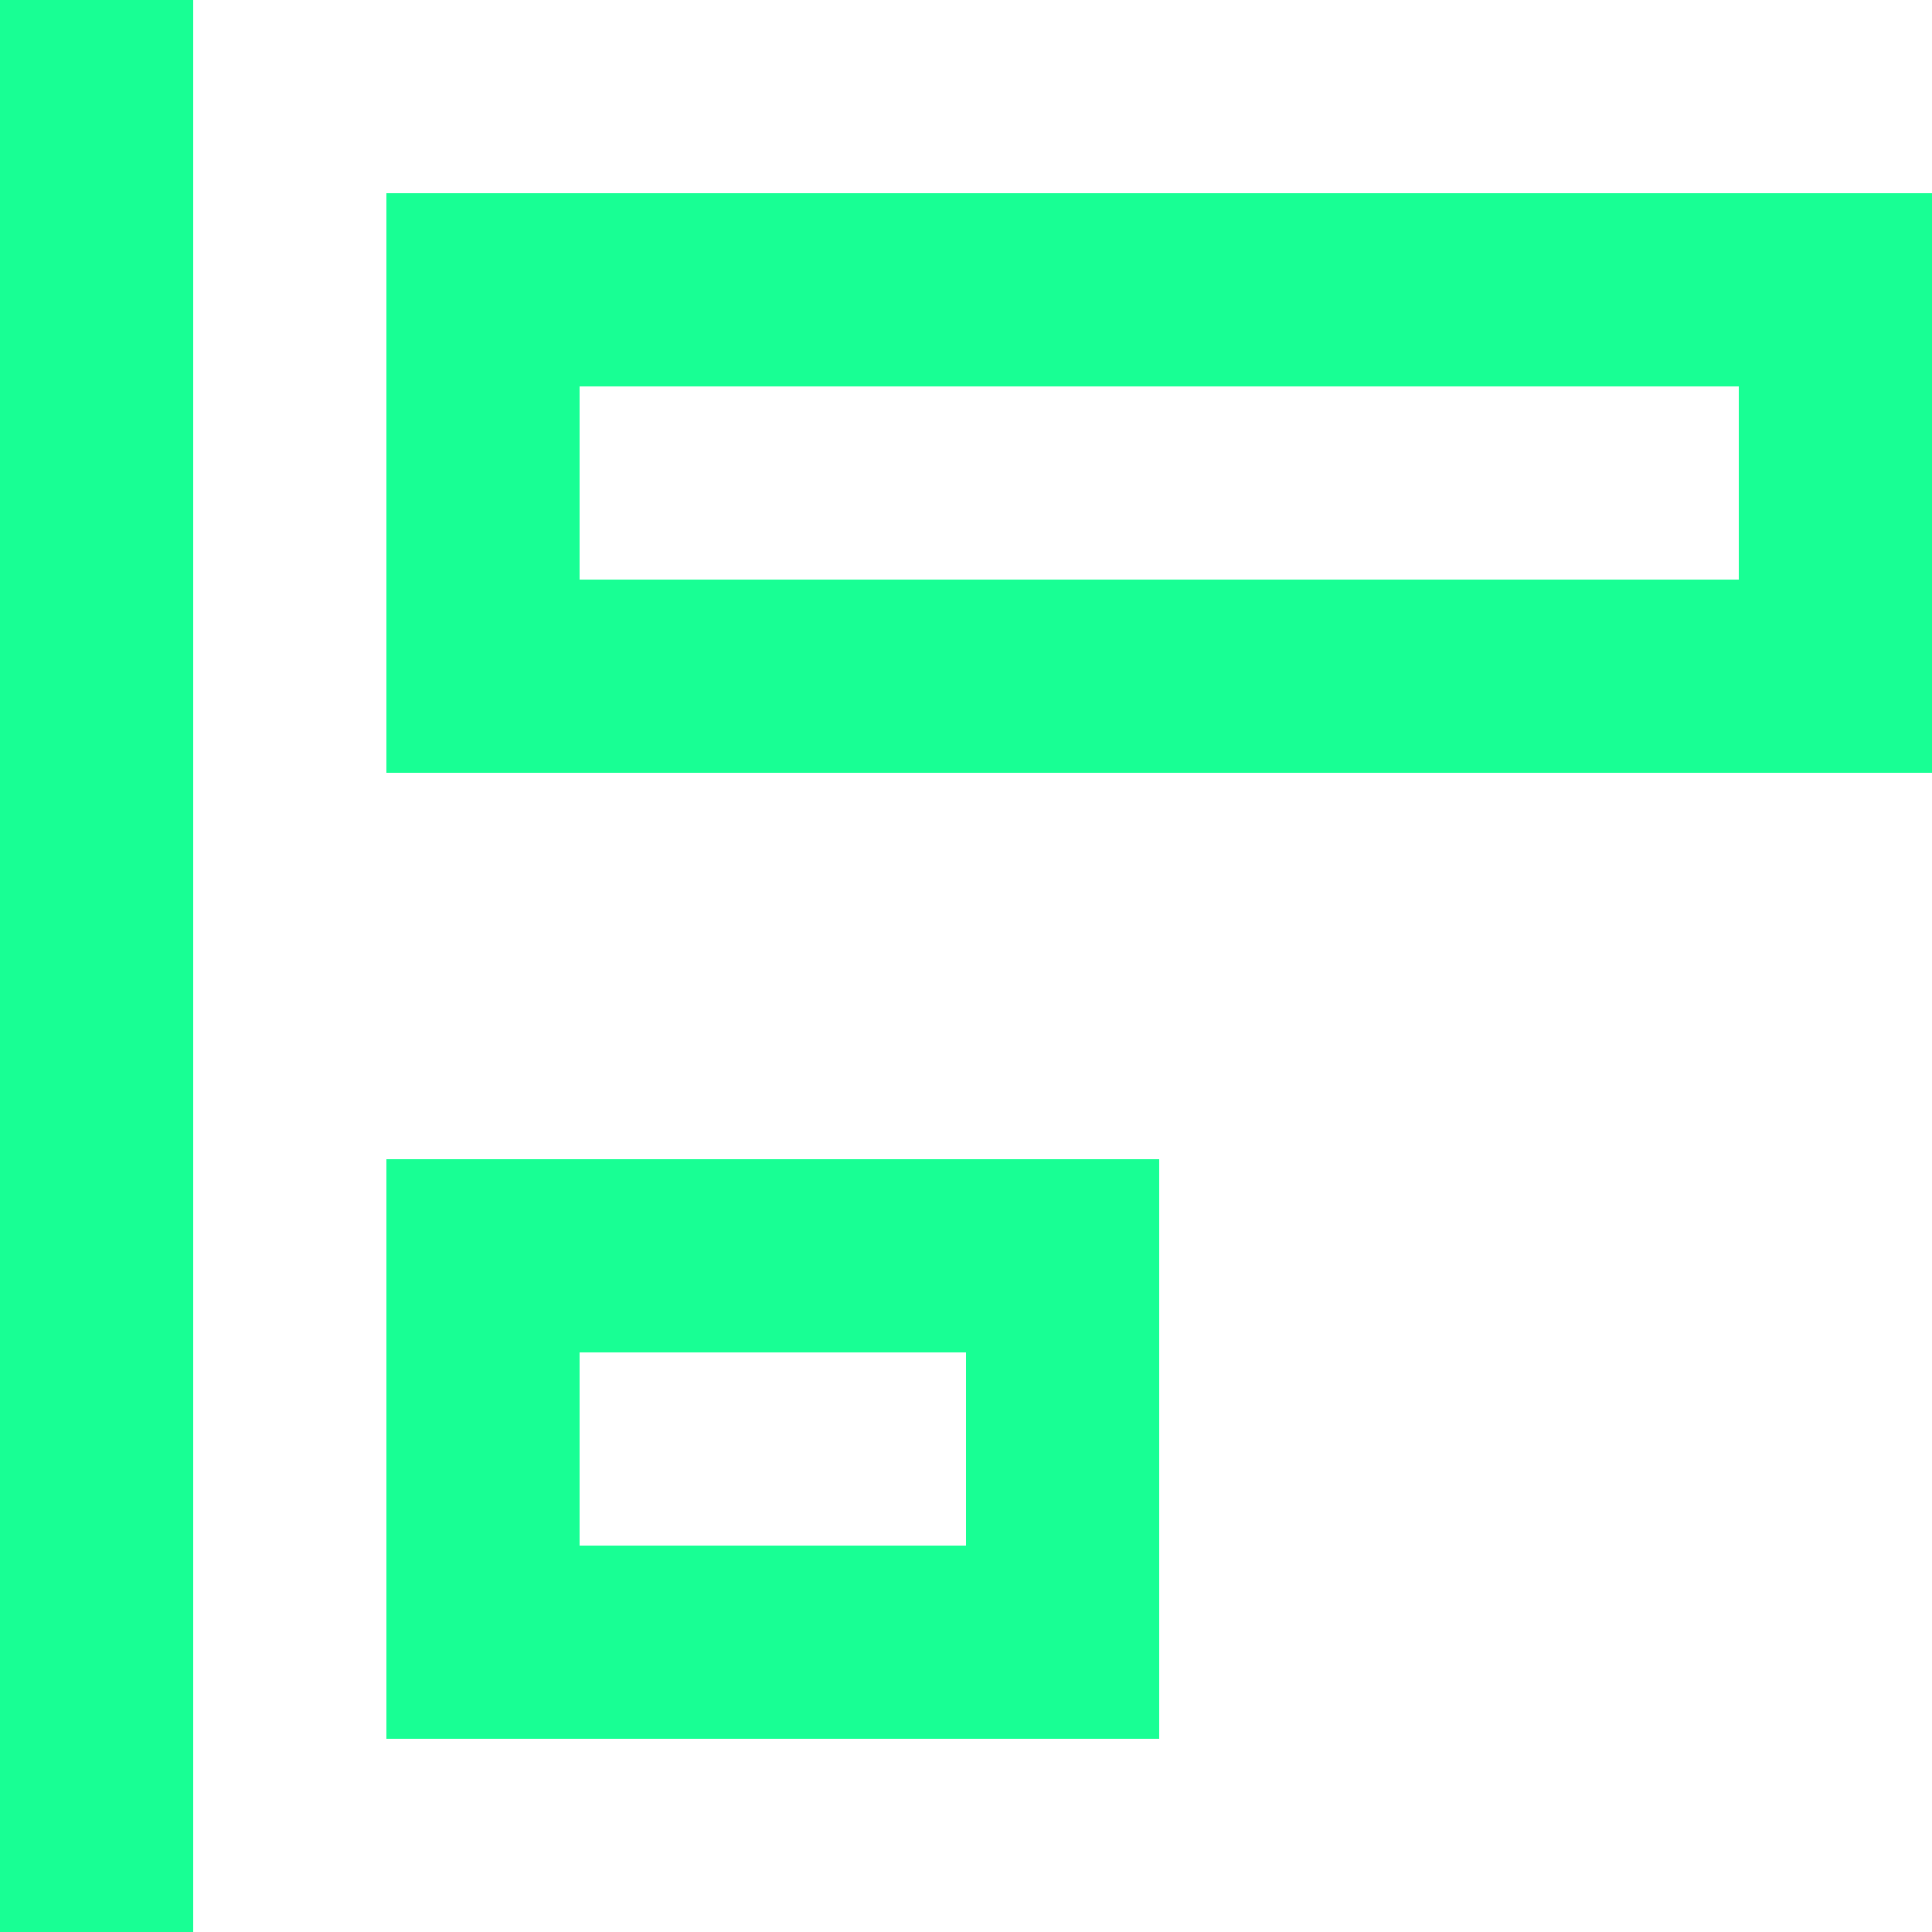 <?xml version="1.0" encoding="UTF-8" standalone="no"?>
<svg width="20px" height="20px" viewBox="0 0 20 20" version="1.1" xmlns="http://www.w3.org/2000/svg" xmlns:xlink="http://www.w3.org/1999/xlink">
    <!-- Generator: Sketch 3.8.1 (29687) - http://www.bohemiancoding.com/sketch -->
    <title>alignment_left [#853]</title>
    <desc>Created with Sketch.</desc>
    <defs></defs>
    <g id="Page-1" stroke="none" stroke-width="1" fill="none" fill-rule="evenodd">
        <g id="Dribbble-Dark-Preview" transform="translate(-340, -4399)" fill="#18FF94">
            <g id="icons" transform="translate(56, 160)">
                <path d="M290,4255 L294,4255 L294,4253 L290,4253 L290,4255 Z M294,4251 L296,4251 L296,4253 L296,4255 L296,4257 L294,4257 L290,4257 L288,4257 L288,4255 L288,4253 L288,4251 L290,4251 L294,4251 Z M290,4245 L302,4245 L302,4243 L290,4243 L290,4245 Z M304,4241 L304,4243 L304,4245 L304,4247 L302,4247 L290,4247 L288,4247 L288,4245 L288,4243 L288,4241 L290,4241 L302,4241 L304,4241 Z M284,4259 L286,4259 L286,4239 L284,4239 L284,4259 Z" id="alignment_left-[#853]"></path>
            </g>
        </g>
    </g>
</svg>